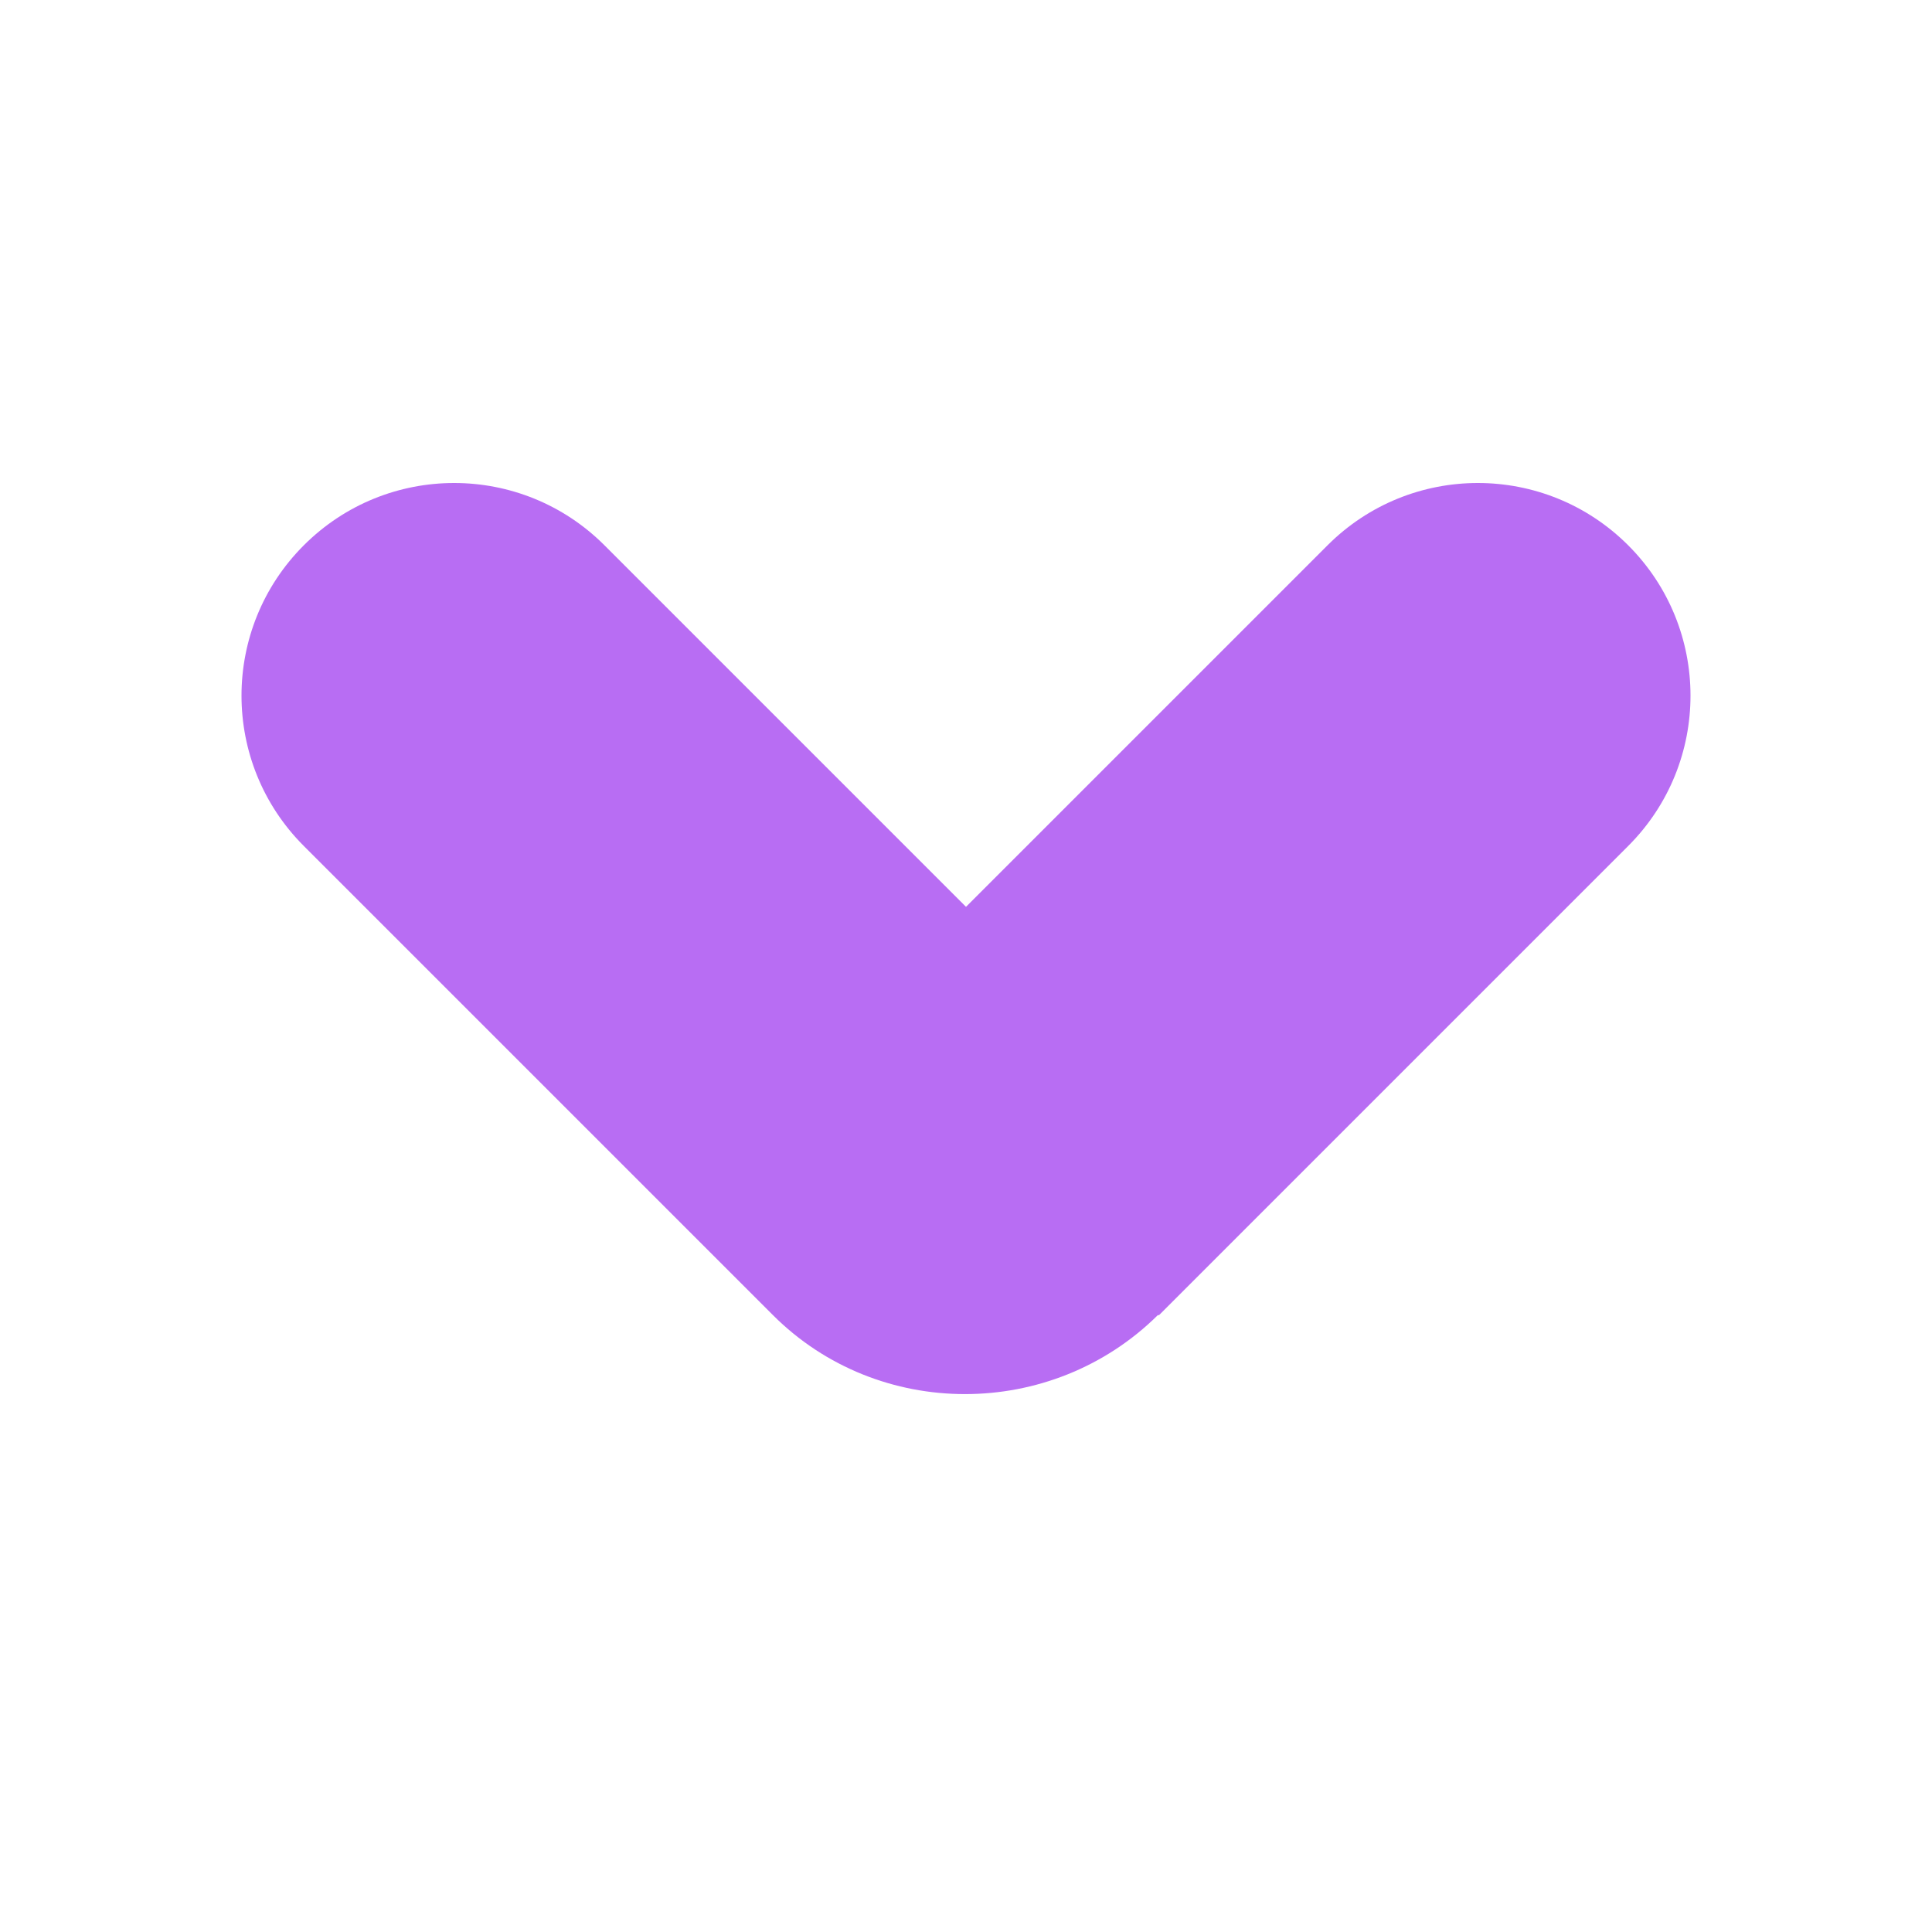 <svg width="24" height="24" viewBox="0 0 24 24" fill="none" xmlns="http://www.w3.org/2000/svg">
<path fillRule="evenodd" clipRule="evenodd" d="M14.398 16.337L20.226 10.509C21.258 9.477 21.258 7.806 20.226 6.774C19.194 5.742 17.523 5.742 16.491 6.774L12 11.265L7.509 6.774C6.477 5.742 4.806 5.742 3.774 6.774C2.742 7.806 2.742 9.477 3.774 10.509L9.602 16.337C10.91 17.645 13.061 17.645 14.383 16.337H14.398ZM6.027 8.271C5.823 8.067 5.489 8.067 5.285 8.271C5.082 8.474 5.082 8.809 5.285 9.012L11.259 14.986C11.666 15.392 12.334 15.392 12.756 14.986L18.729 9.012C18.933 8.809 18.933 8.474 18.729 8.271C18.526 8.067 18.191 8.067 17.988 8.271L12.014 14.244L6.041 8.271H6.027Z" fill="#B86DF3"/>
</svg>

